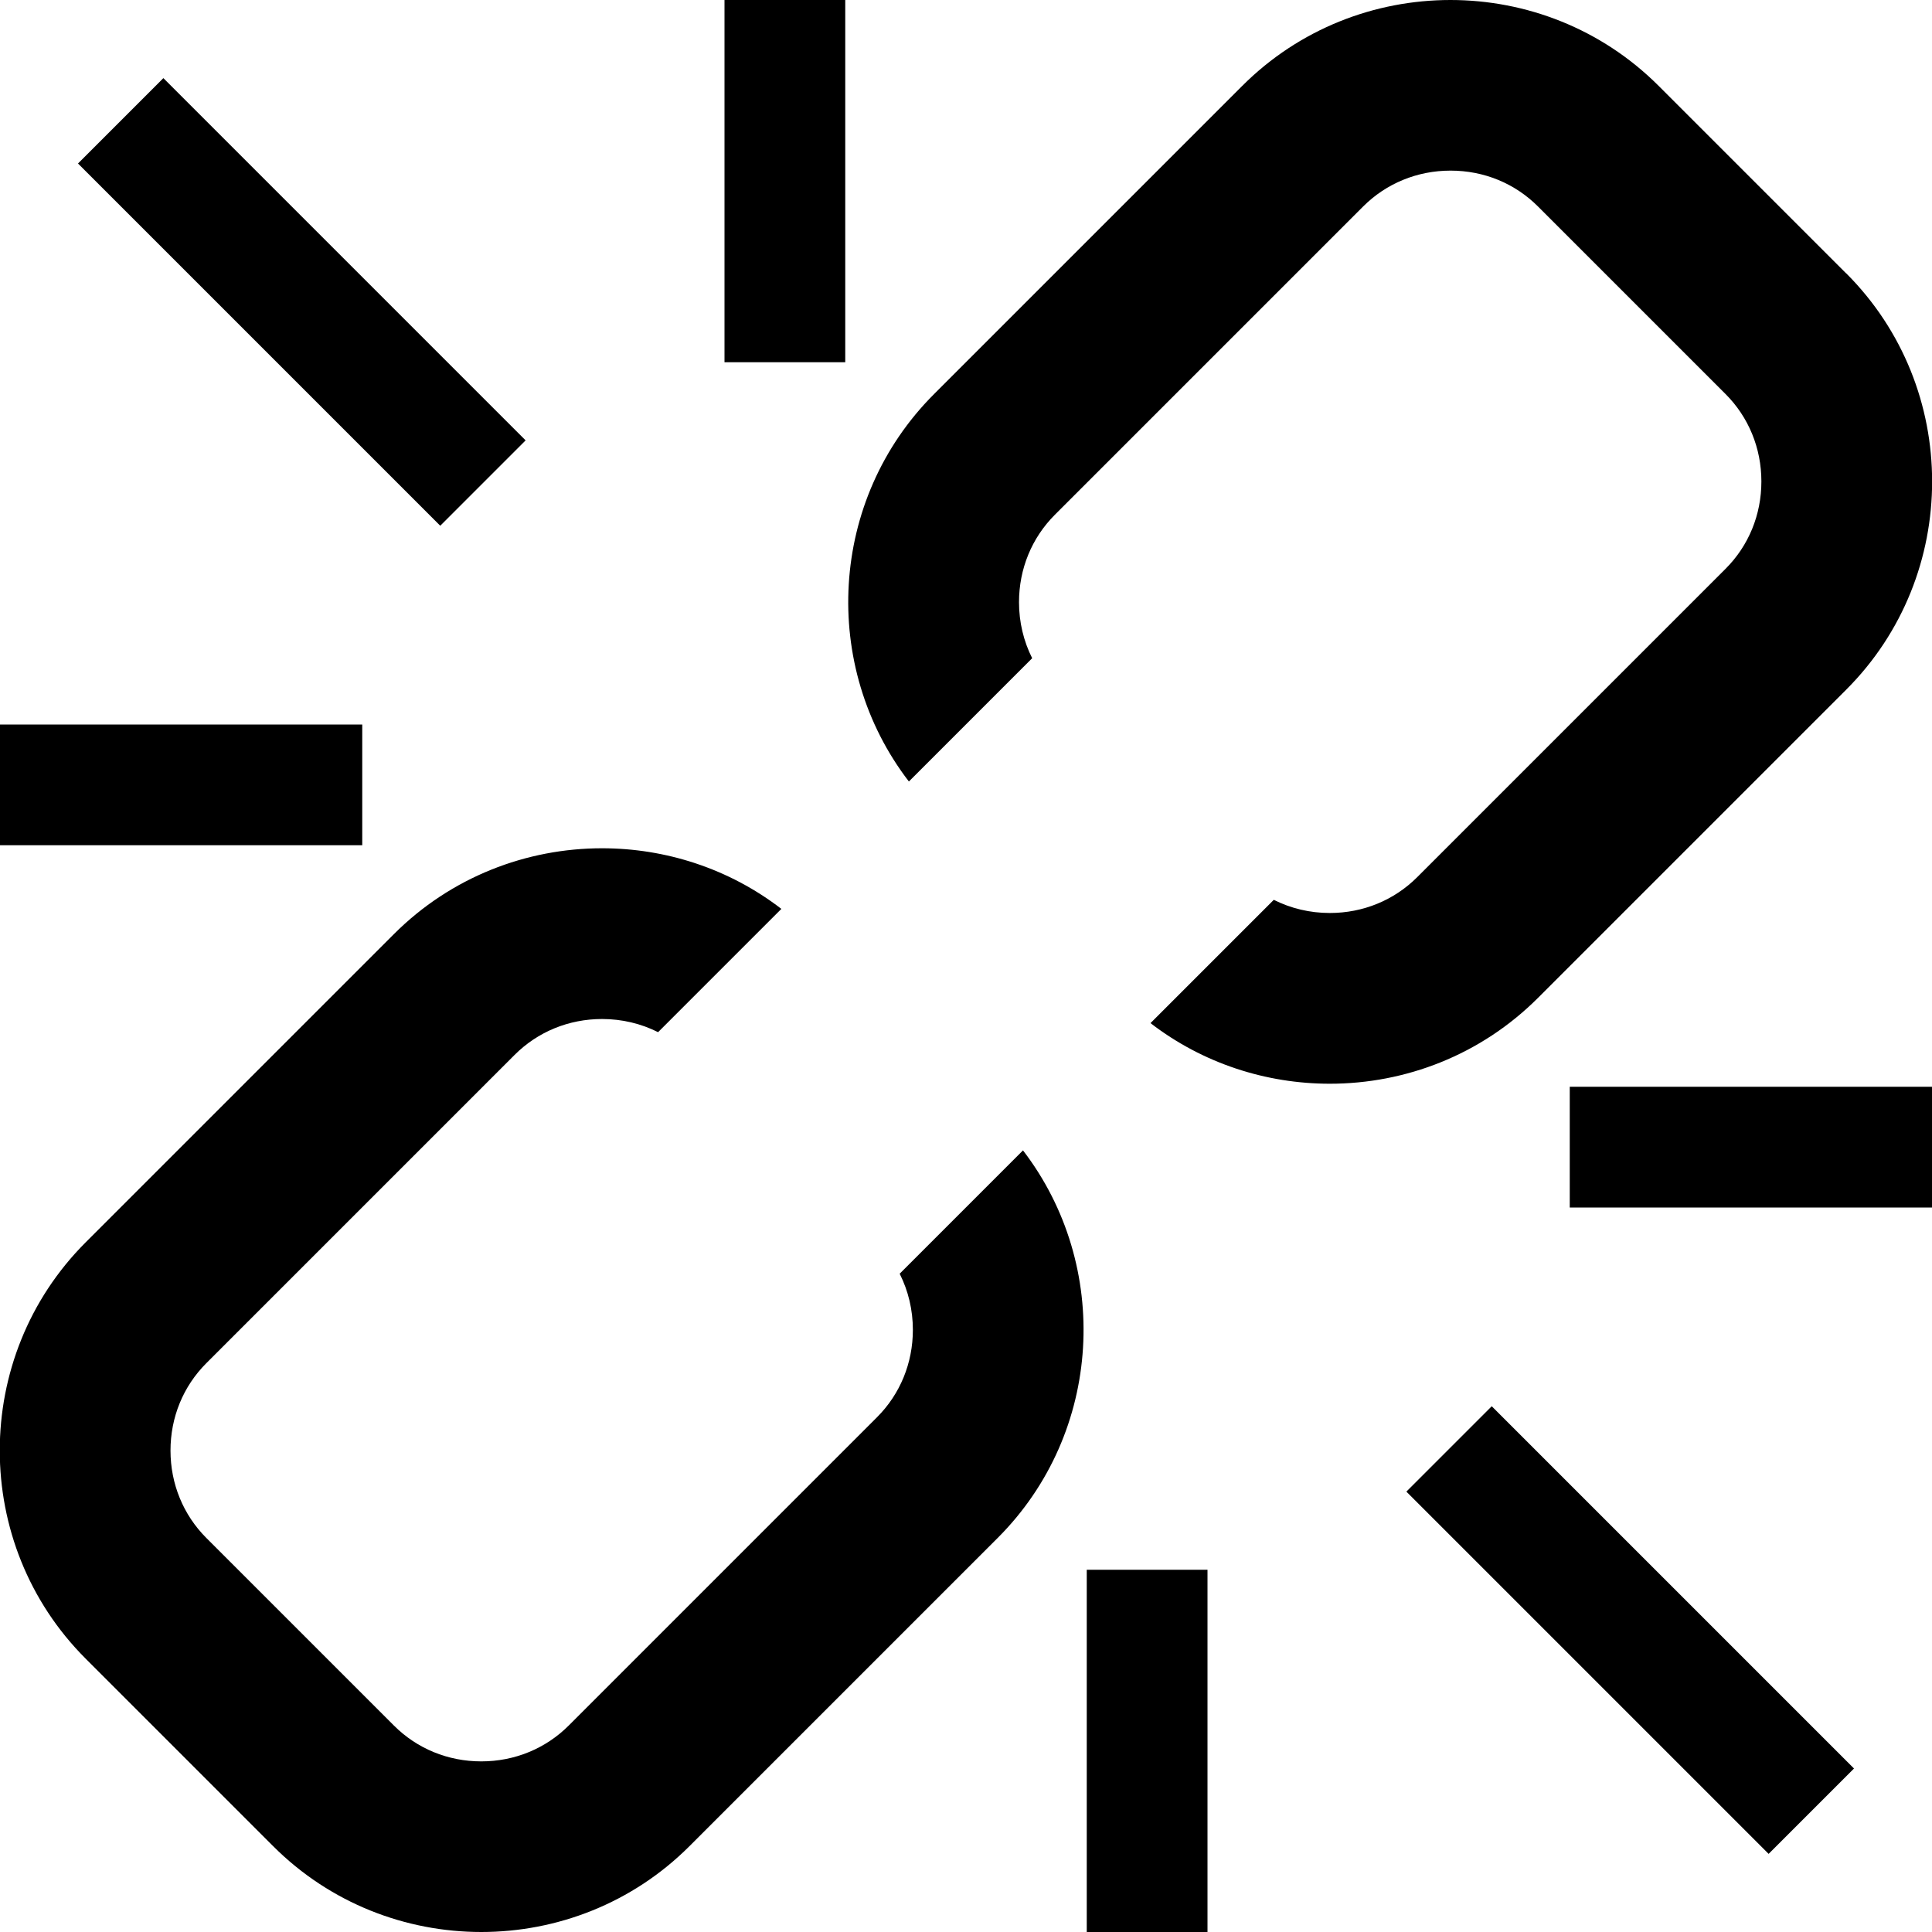 <svg xmlns="http://www.w3.org/2000/svg" viewBox="0 0 16 16">
<path d="M7.451 10.549c0.071 0.141 0.109 0.299 0.109 0.464 0 0.275-0.105 0.532-0.297 0.724l-2.553 2.553c-0.191 0.191-0.448 0.297-0.724 0.297s-0.532-0.105-0.724-0.297l-1.553-1.553c-0.191-0.191-0.297-0.448-0.297-0.724s0.105-0.532 0.297-0.724l2.553-2.553c0.191-0.191 0.448-0.297 0.724-0.297 0.165 0 0.323 0.038 0.464 0.109l1.021-1.021c-0.435-0.335-0.96-0.502-1.485-0.502-0.625 0-1.25 0.237-1.724 0.711l-2.553 2.553c-0.948 0.948-0.948 2.499 0 3.447l1.553 1.553c0.474 0.474 1.099 0.711 1.724 0.711s1.25-0.237 1.724-0.711l2.553-2.553c0.872-0.872 0.941-2.255 0.209-3.209l-1.021 1.021zM15.289 2.264l-1.553-1.553c-0.474-0.474-1.099-0.711-1.724-0.711s-1.25 0.237-1.724 0.711l-2.553 2.553c-0.872 0.872-0.941 2.255-0.208 3.208l1.021-1.021c-0.071-0.141-0.109-0.299-0.109-0.464 0-0.275 0.105-0.532 0.297-0.724l2.553-2.553c0.191-0.191 0.448-0.297 0.724-0.297s0.532 0.105 0.724 0.297l1.553 1.553c0.191 0.191 0.297 0.448 0.297 0.724s-0.105 0.532-0.297 0.724l-2.553 2.553c-0.191 0.191-0.448 0.297-0.724 0.297-0.165 0-0.323-0.038-0.464-0.109l-1.021 1.021c0.435 0.335 0.96 0.502 1.485 0.502 0.625 0 1.25-0.237 1.724-0.711l2.553-2.553c0.948-0.948 0.948-2.499 0-3.447zM3.646 4.354l-3-3 0.707-0.707 3 3zM6 0h1v3h-1zM0 6h3v1h-3zM12.354 11.646l3 3-0.707 0.707-3-3zM9 13h1v3h-1zM13 9h3v1h-3z"/>
</svg>